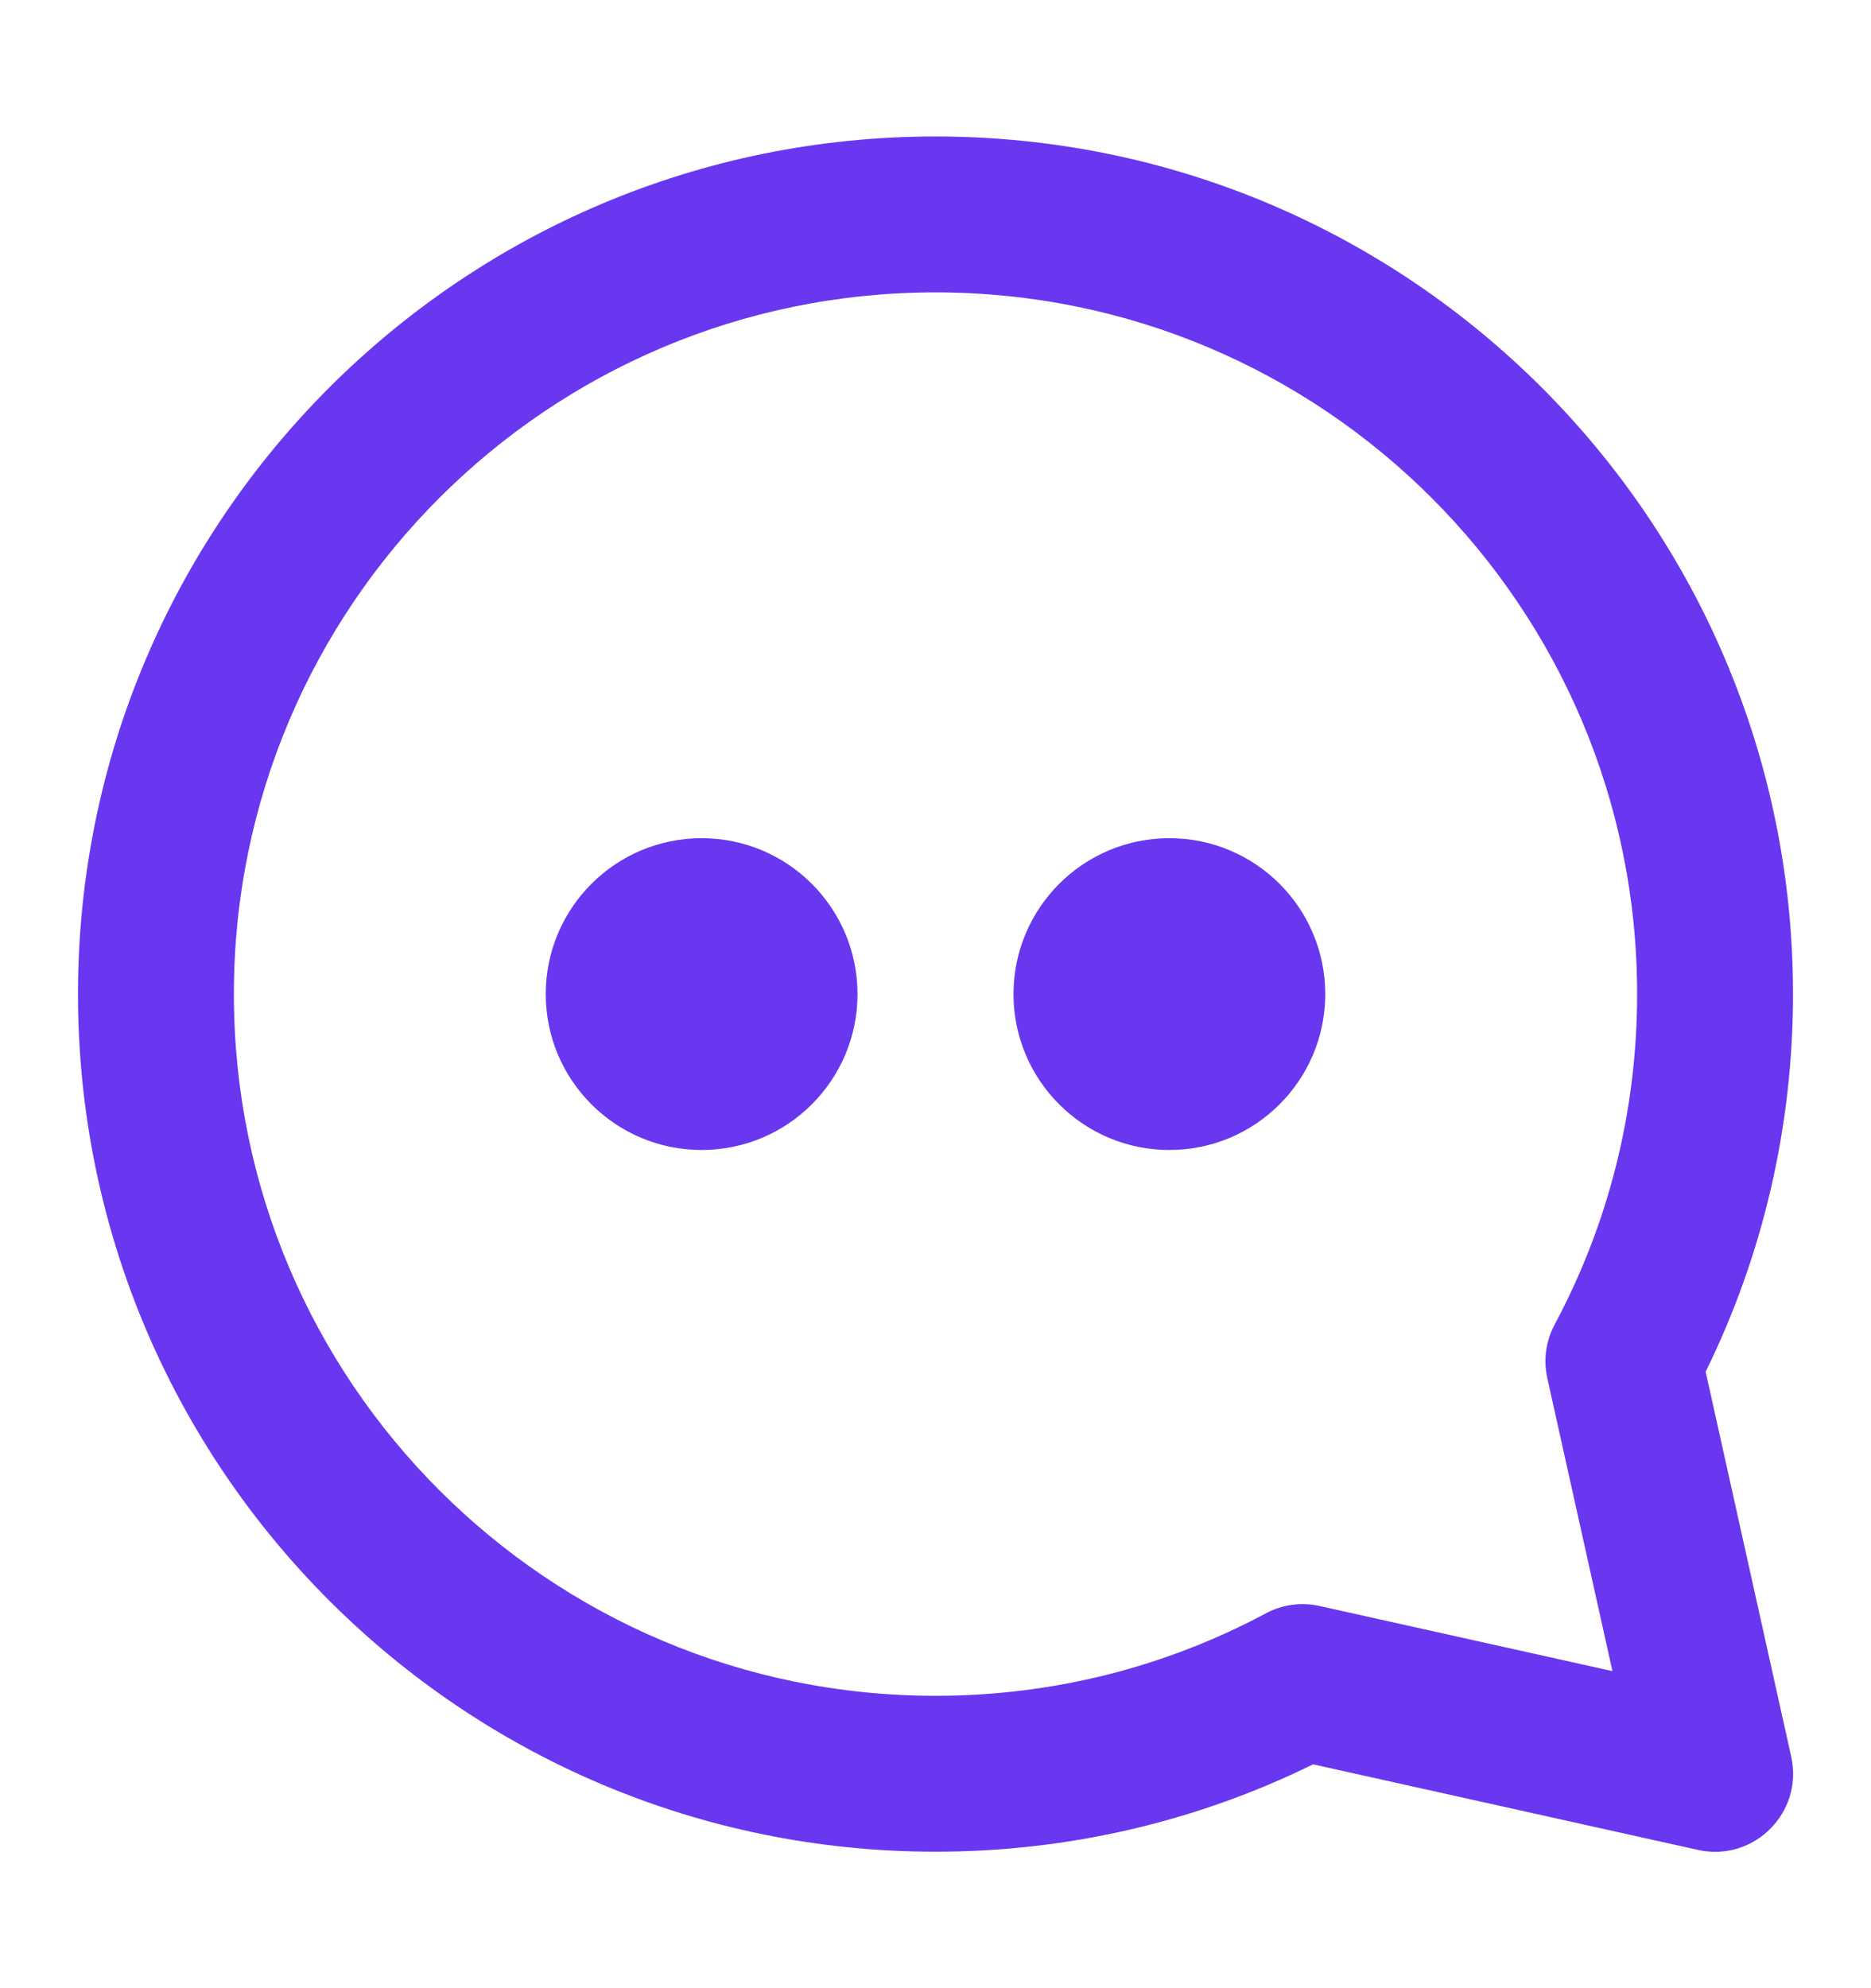 <svg width="16" height="17" viewBox="0 0 16 17" fill="none" xmlns="http://www.w3.org/2000/svg">
<path d="M14.522 15.818C14.998 15.923 15.423 15.498 15.318 15.022L14.586 11.729C15.075 10.734 15.333 9.635 15.333 8.5C15.333 4.45 12.05 1.167 8 1.167C3.95 1.167 0.667 4.45 0.667 8.5C0.667 12.55 3.95 15.833 8 15.833C9.135 15.833 10.234 15.575 11.229 15.086L14.522 15.818ZM13.295 11.325C13.22 11.465 13.197 11.628 13.232 11.784L13.789 14.289L11.284 13.732C11.128 13.697 10.965 13.72 10.825 13.795C9.963 14.256 9 14.5 8 14.5C4.686 14.5 2 11.814 2 8.5C2 5.186 4.686 2.5 8 2.5C11.314 2.5 14 5.186 14 8.5C14 9.5 13.756 10.463 13.295 11.325ZM6 9.833C6.736 9.833 7.333 9.236 7.333 8.5C7.333 7.764 6.736 7.167 6 7.167C5.264 7.167 4.667 7.764 4.667 8.5C4.667 9.236 5.264 9.833 6 9.833ZM11.333 8.5C11.333 9.236 10.736 9.833 10 9.833C9.264 9.833 8.667 9.236 8.667 8.5C8.667 7.764 9.264 7.167 10 7.167C10.736 7.167 11.333 7.764 11.333 8.5Z" fill="#6837EF"/>
</svg>
